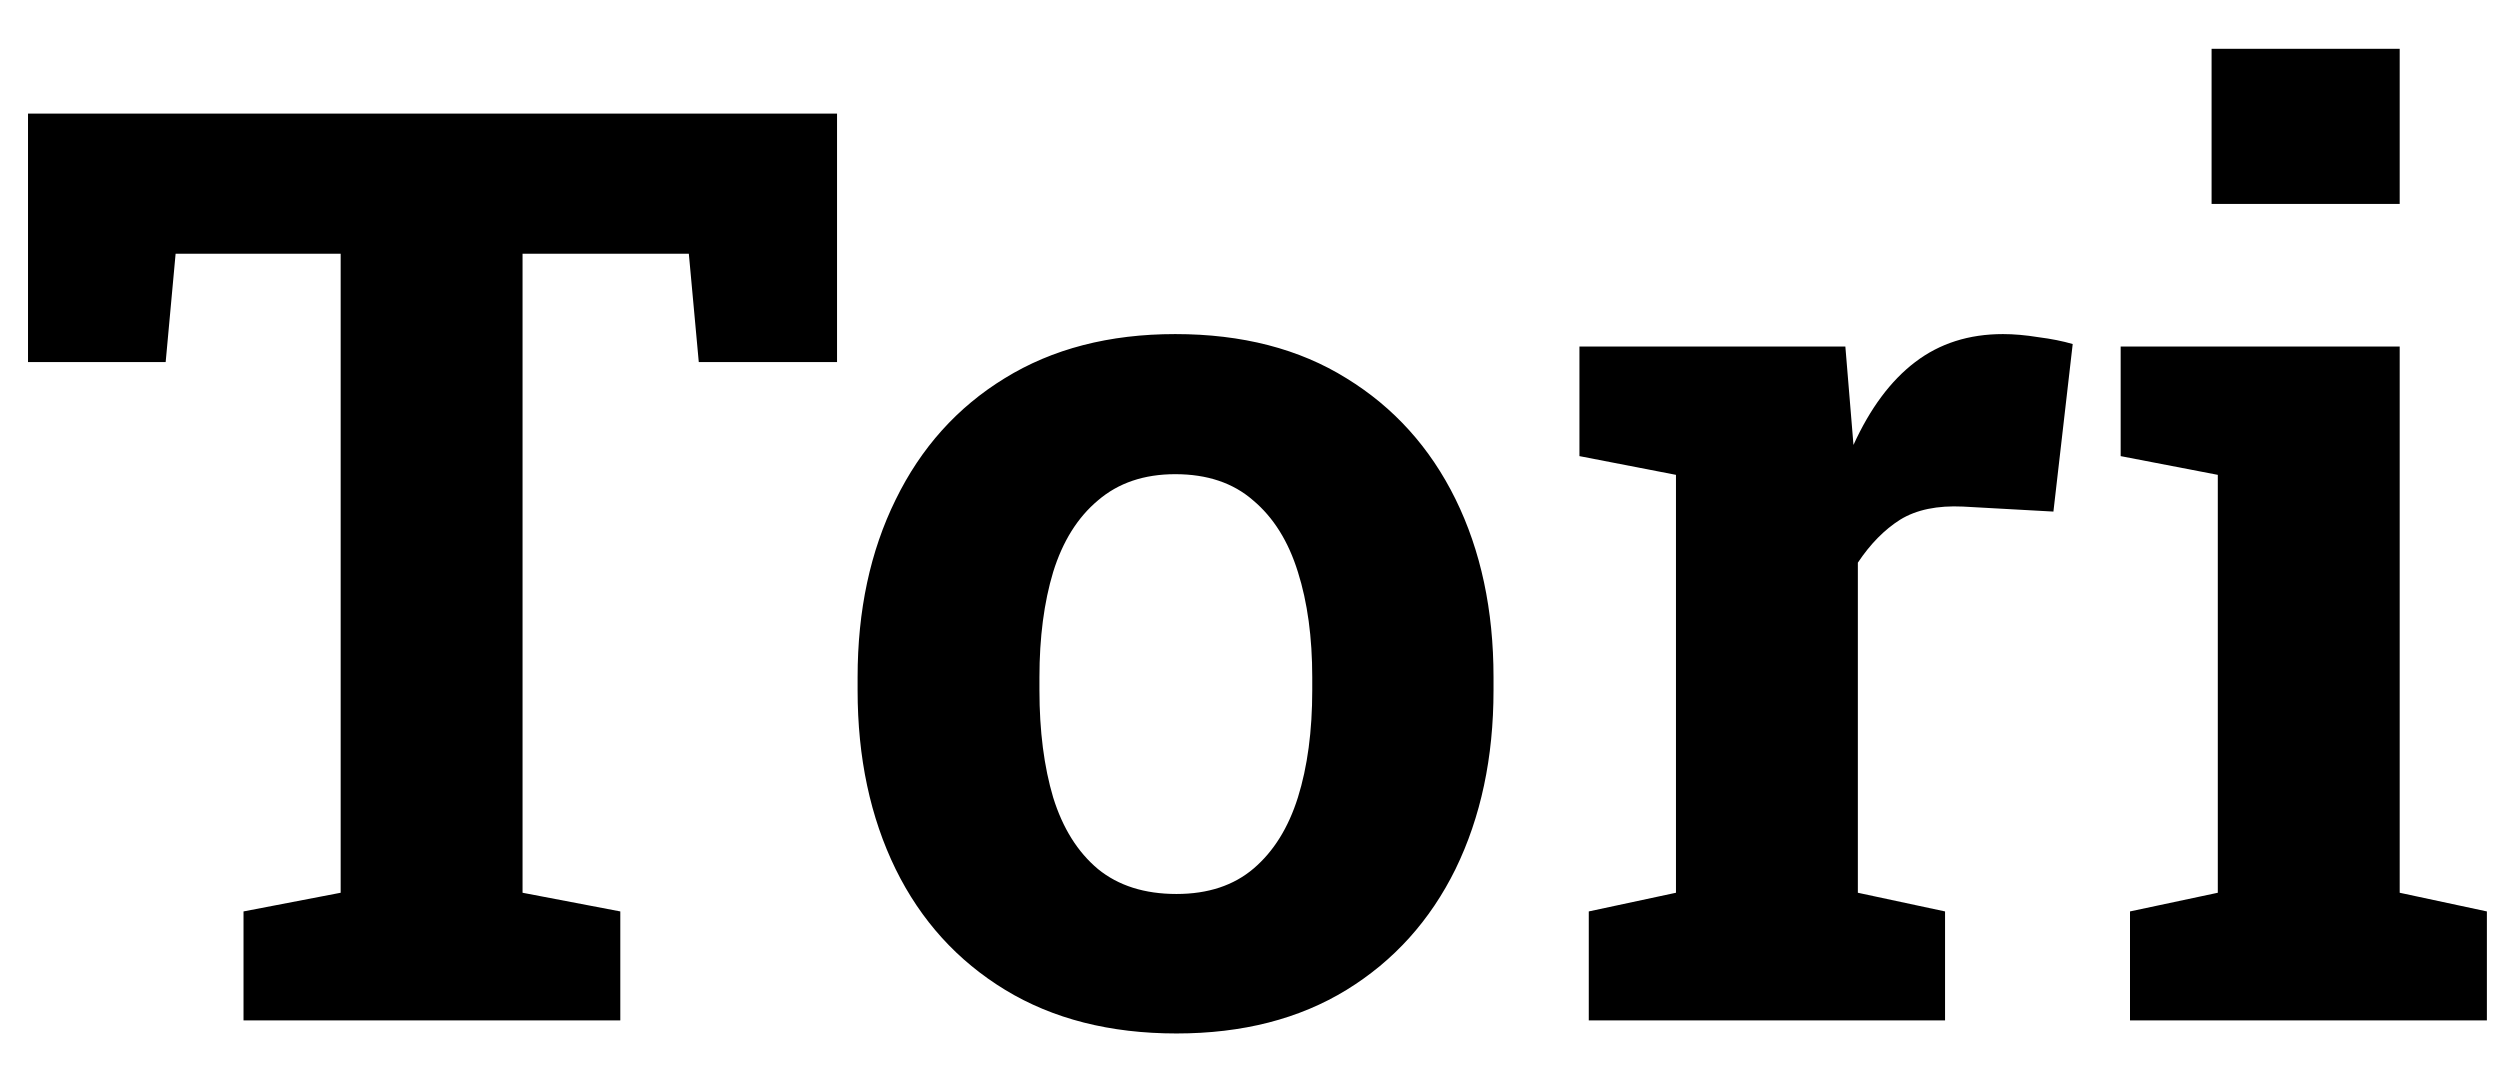 <svg width="49" height="21" viewBox="0 0 49 21" fill="none" xmlns="http://www.w3.org/2000/svg">
<path d="M4.773 20V17.864L6.677 17.498V4.973H3.442L3.247 7.097H0.549V2.227H16.406V7.097H13.696L13.501 4.973H10.242V17.498L12.158 17.864V20H4.773ZM23.059 20.256C21.757 20.256 20.638 19.971 19.702 19.402C18.766 18.832 18.05 18.043 17.554 17.034C17.057 16.016 16.809 14.849 16.809 13.53V13.274C16.809 11.964 17.057 10.804 17.554 9.795C18.05 8.778 18.762 7.984 19.69 7.415C20.626 6.837 21.741 6.548 23.035 6.548C24.345 6.548 25.464 6.837 26.392 7.415C27.319 7.984 28.031 8.774 28.528 9.783C29.024 10.792 29.273 11.956 29.273 13.274V13.53C29.273 14.849 29.024 16.016 28.528 17.034C28.031 18.043 27.319 18.832 26.392 19.402C25.464 19.971 24.353 20.256 23.059 20.256ZM23.059 17.522C23.678 17.522 24.182 17.355 24.573 17.021C24.963 16.688 25.252 16.224 25.439 15.63C25.627 15.028 25.72 14.328 25.72 13.53V13.274C25.72 12.493 25.627 11.805 25.439 11.211C25.252 10.609 24.959 10.141 24.561 9.807C24.17 9.465 23.661 9.294 23.035 9.294C22.424 9.294 21.92 9.465 21.521 9.807C21.122 10.141 20.829 10.609 20.642 11.211C20.463 11.805 20.373 12.493 20.373 13.274V13.53C20.373 14.328 20.463 15.028 20.642 15.63C20.829 16.232 21.122 16.7 21.521 17.034C21.92 17.359 22.433 17.522 23.059 17.522ZM31.14 20V17.864L32.849 17.498V9.307L30.957 8.94V6.792H36.169L36.304 8.428L36.328 8.721C36.654 8.005 37.056 7.463 37.537 7.097C38.017 6.731 38.59 6.548 39.258 6.548C39.469 6.548 39.701 6.568 39.954 6.609C40.206 6.641 40.43 6.686 40.625 6.743L40.247 10.027L38.477 9.929C37.972 9.905 37.561 9.99 37.244 10.185C36.934 10.381 36.658 10.662 36.414 11.028V17.498L38.123 17.864V20H31.14ZM41.748 20V17.864L43.469 17.498V9.307L41.565 8.94V6.792H47.034V17.498L48.743 17.864V20H41.748ZM43.347 3.997V0.957H47.034V3.997H43.347Z" fill="black"/>
</svg>
